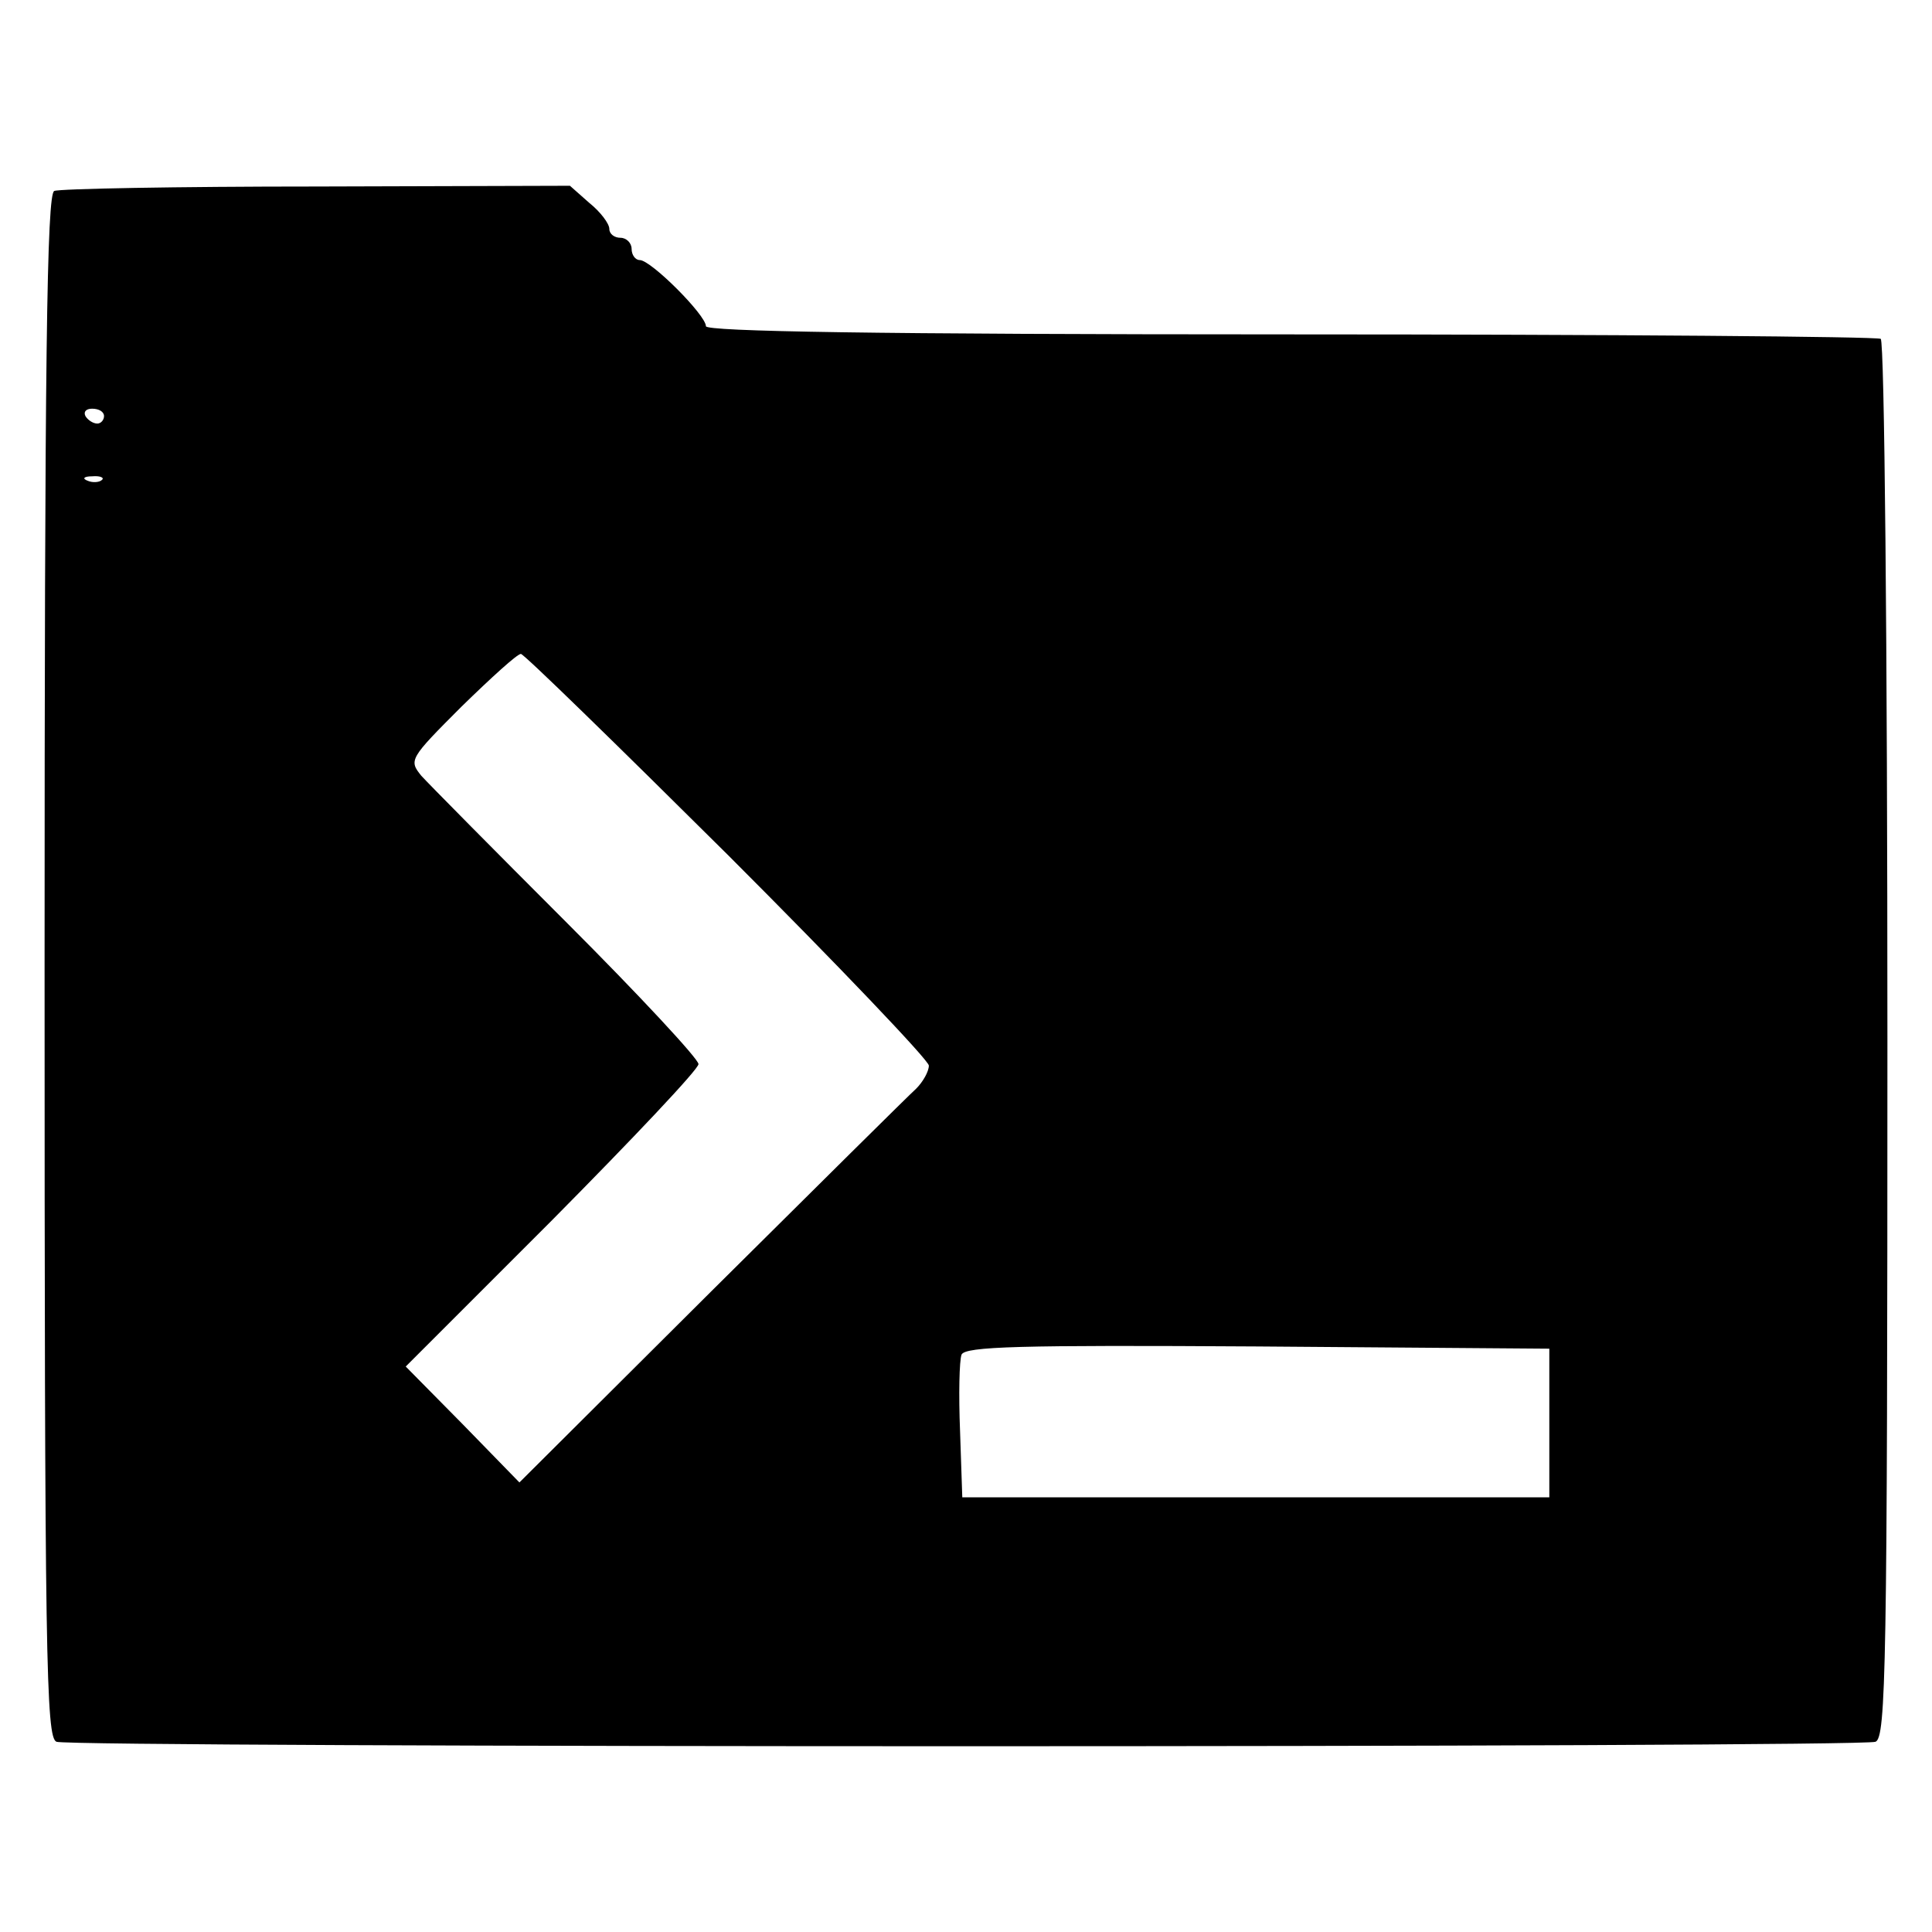 <?xml version="1.0" standalone="no"?>
<!DOCTYPE svg PUBLIC "-//W3C//DTD SVG 20010904//EN"
 "http://www.w3.org/TR/2001/REC-SVG-20010904/DTD/svg10.dtd">
<svg version="1.0" xmlns="http://www.w3.org/2000/svg"
 width="260pt" height="260pt" viewBox="0 0 260 260"
 preserveAspectRatio="xMidYMid meet">
<g transform="translate(0,260) scale(0.1,-0.1)"
fill="#000000" stroke="none">
<path d="M73 2343 c-10 -4 -13 -222 -13 -1043 0 -937 2 -1038 16 -1044 20 -8
2428 -8 2448 0 14 6 16 98 16 944 0 535 -4 941 -9 944 -5 3 -362 6 -795 6
-562 0 -786 4 -786 11 0 15 -74 89 -89 89 -6 0 -11 7 -11 15 0 8 -7 15 -15 15
-8 0 -15 5 -15 12 0 7 -12 23 -27 35 l-26 23 -341 -1 c-188 0 -347 -3 -353 -6z
m67 -303 c0 -5 -4 -10 -9 -10 -6 0 -13 5 -16 10 -3 6 1 10 9 10 9 0 16 -4 16
-10z m-3 -86 c-3 -3 -12 -4 -19 -1 -8 3 -5 6 6 6 11 1 17 -2 13 -5z m842 -504
c149 -149 271 -277 271 -284 0 -8 -8 -22 -17 -31 -10 -9 -134 -132 -276 -273
l-258 -257 -76 78 -77 78 197 197 c108 109 197 203 197 210 0 7 -80 93 -177
190 -98 98 -186 187 -196 198 -17 21 -16 23 54 93 40 39 75 71 80 71 4 0 129
-122 278 -270z m1106 -765 l0 -100 -395 0 -395 0 -3 89 c-2 49 -1 95 2 103 5
11 77 13 398 11 l393 -3 0 -100z"/>
</g>
</svg>
